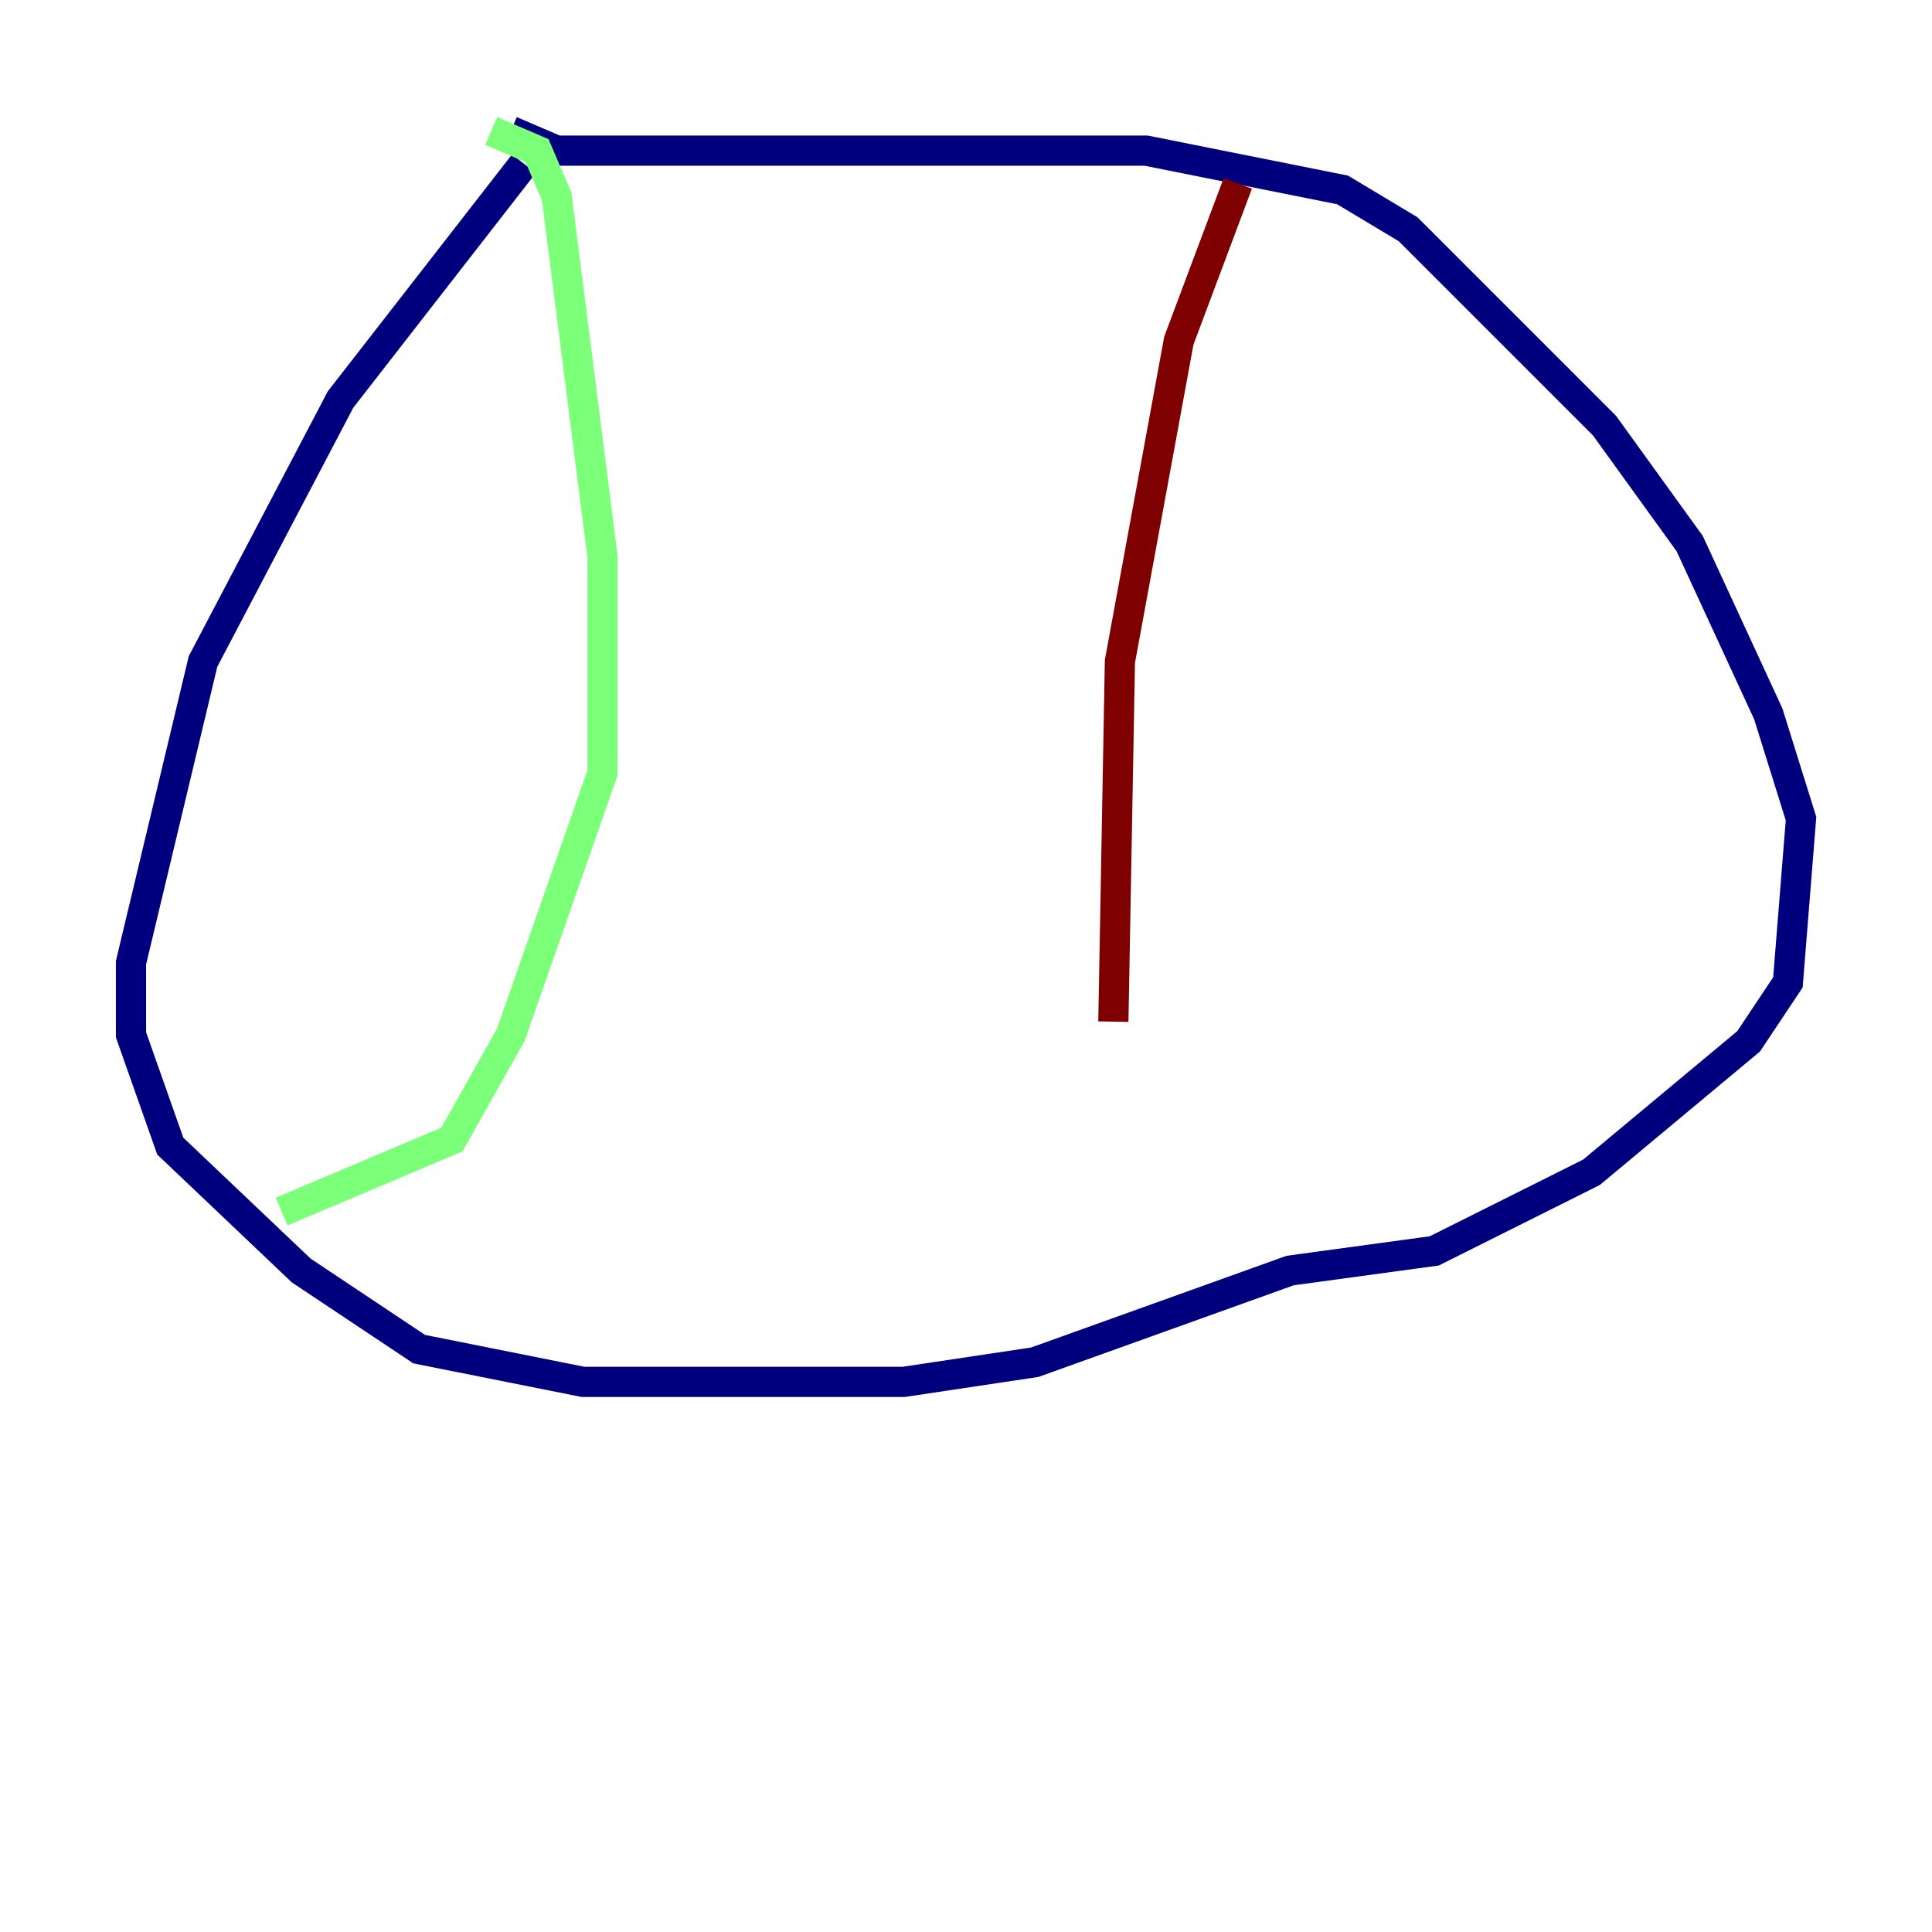 <?xml version="1.0" encoding="utf-8" ?>
<svg baseProfile="tiny" height="128" version="1.2" viewBox="0,0,128,128" width="128" xmlns="http://www.w3.org/2000/svg" xmlns:ev="http://www.w3.org/2001/xml-events" xmlns:xlink="http://www.w3.org/1999/xlink"><defs /><polyline fill="none" points="34.712,10.848 22.563,26.468 13.451,43.824 8.678,63.783 8.678,68.556 11.281,75.932 19.959,84.176 27.77,89.383 38.617,91.552 59.878,91.552 68.556,90.251 85.478,84.176 95.024,82.875 105.437,77.668 115.851,68.99 118.454,65.085 119.322,54.237 117.153,47.295 111.946,36.014 106.305,28.203 93.288,15.186 88.949,12.583 75.932,9.98 36.881,9.98 33.844,8.678" stroke="#00007f" stroke-width="2" /><polyline fill="none" points="32.542,8.678 35.58,9.98 36.881,13.017 39.919,36.881 39.919,51.2 33.844,68.556 29.939,75.498 18.658,80.271" stroke="#7cff79" stroke-width="2" /><polyline fill="none" points="82.007,12.149 78.102,22.563 74.197,43.824 73.763,67.688" stroke="#7f0000" stroke-width="2" /></svg>